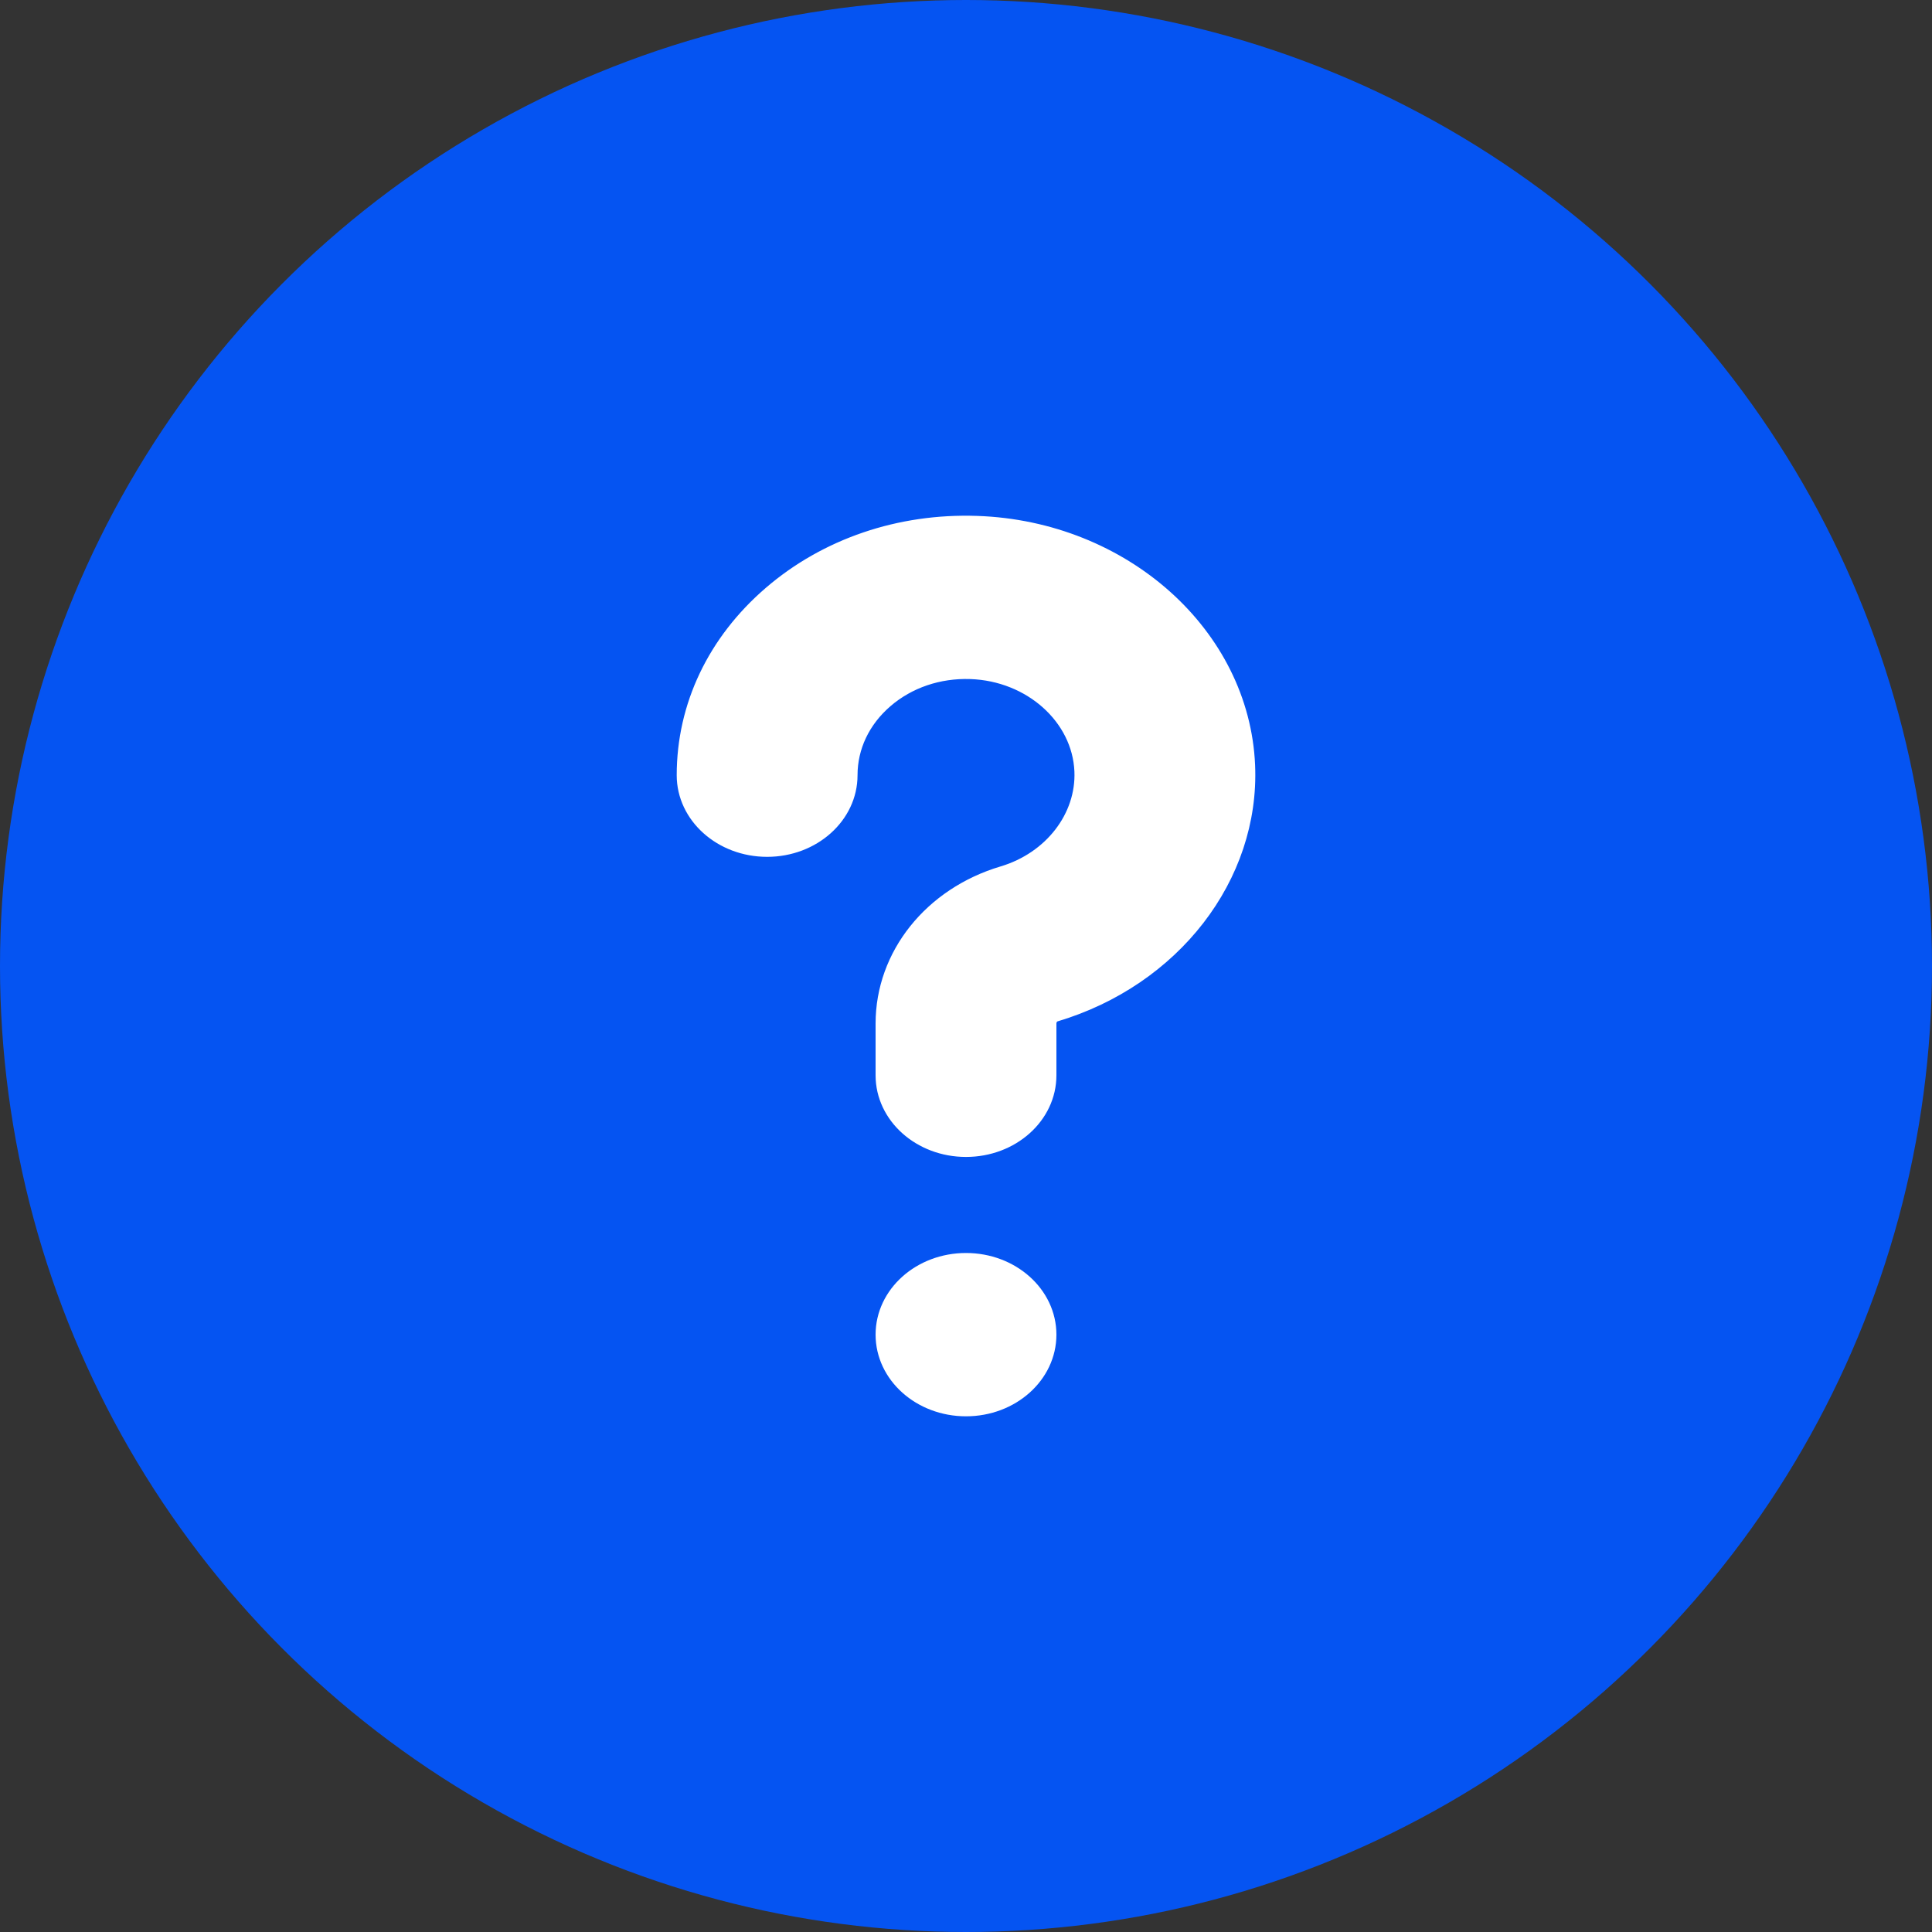 <svg width="64" height="64" viewBox="0 0 64 64" fill="none" xmlns="http://www.w3.org/2000/svg">
<rect x="0" y="0" width="64" height="64" fill="#333333" stroke="none"/>
<circle cx="32" cy="32" r="32" fill="#0554F2"/>
<path d="M34.745 44.212C34.745 42.856 33.516 41.757 32 41.757C30.484 41.757 29.255 42.856 29.255 44.212C29.255 45.568 30.484 46.667 32 46.667C33.516 46.667 34.745 45.568 34.745 44.212ZM34.745 35.621V33.904C34.745 33.765 34.834 33.633 34.953 33.598C38.862 32.433 41.483 29.044 41.327 25.357C41.143 21.025 37.205 17.504 32.361 17.34C29.799 17.252 27.371 18.079 25.528 19.666C23.683 21.255 22.667 23.39 22.667 25.679C22.667 27.035 23.895 28.134 25.412 28.134C26.928 28.134 28.157 27.035 28.157 25.679C28.157 24.737 28.576 23.857 29.335 23.203C30.094 22.549 31.095 22.209 32.152 22.245C34.145 22.313 35.764 23.762 35.841 25.543C35.905 27.064 34.826 28.461 33.217 28.941C30.847 29.647 29.255 31.641 29.255 33.904V35.621C29.255 36.977 30.484 38.075 32 38.075C33.516 38.075 34.745 36.977 34.745 35.621Z" fill="white" stroke="white" stroke-width="0.5"/>
</svg>
